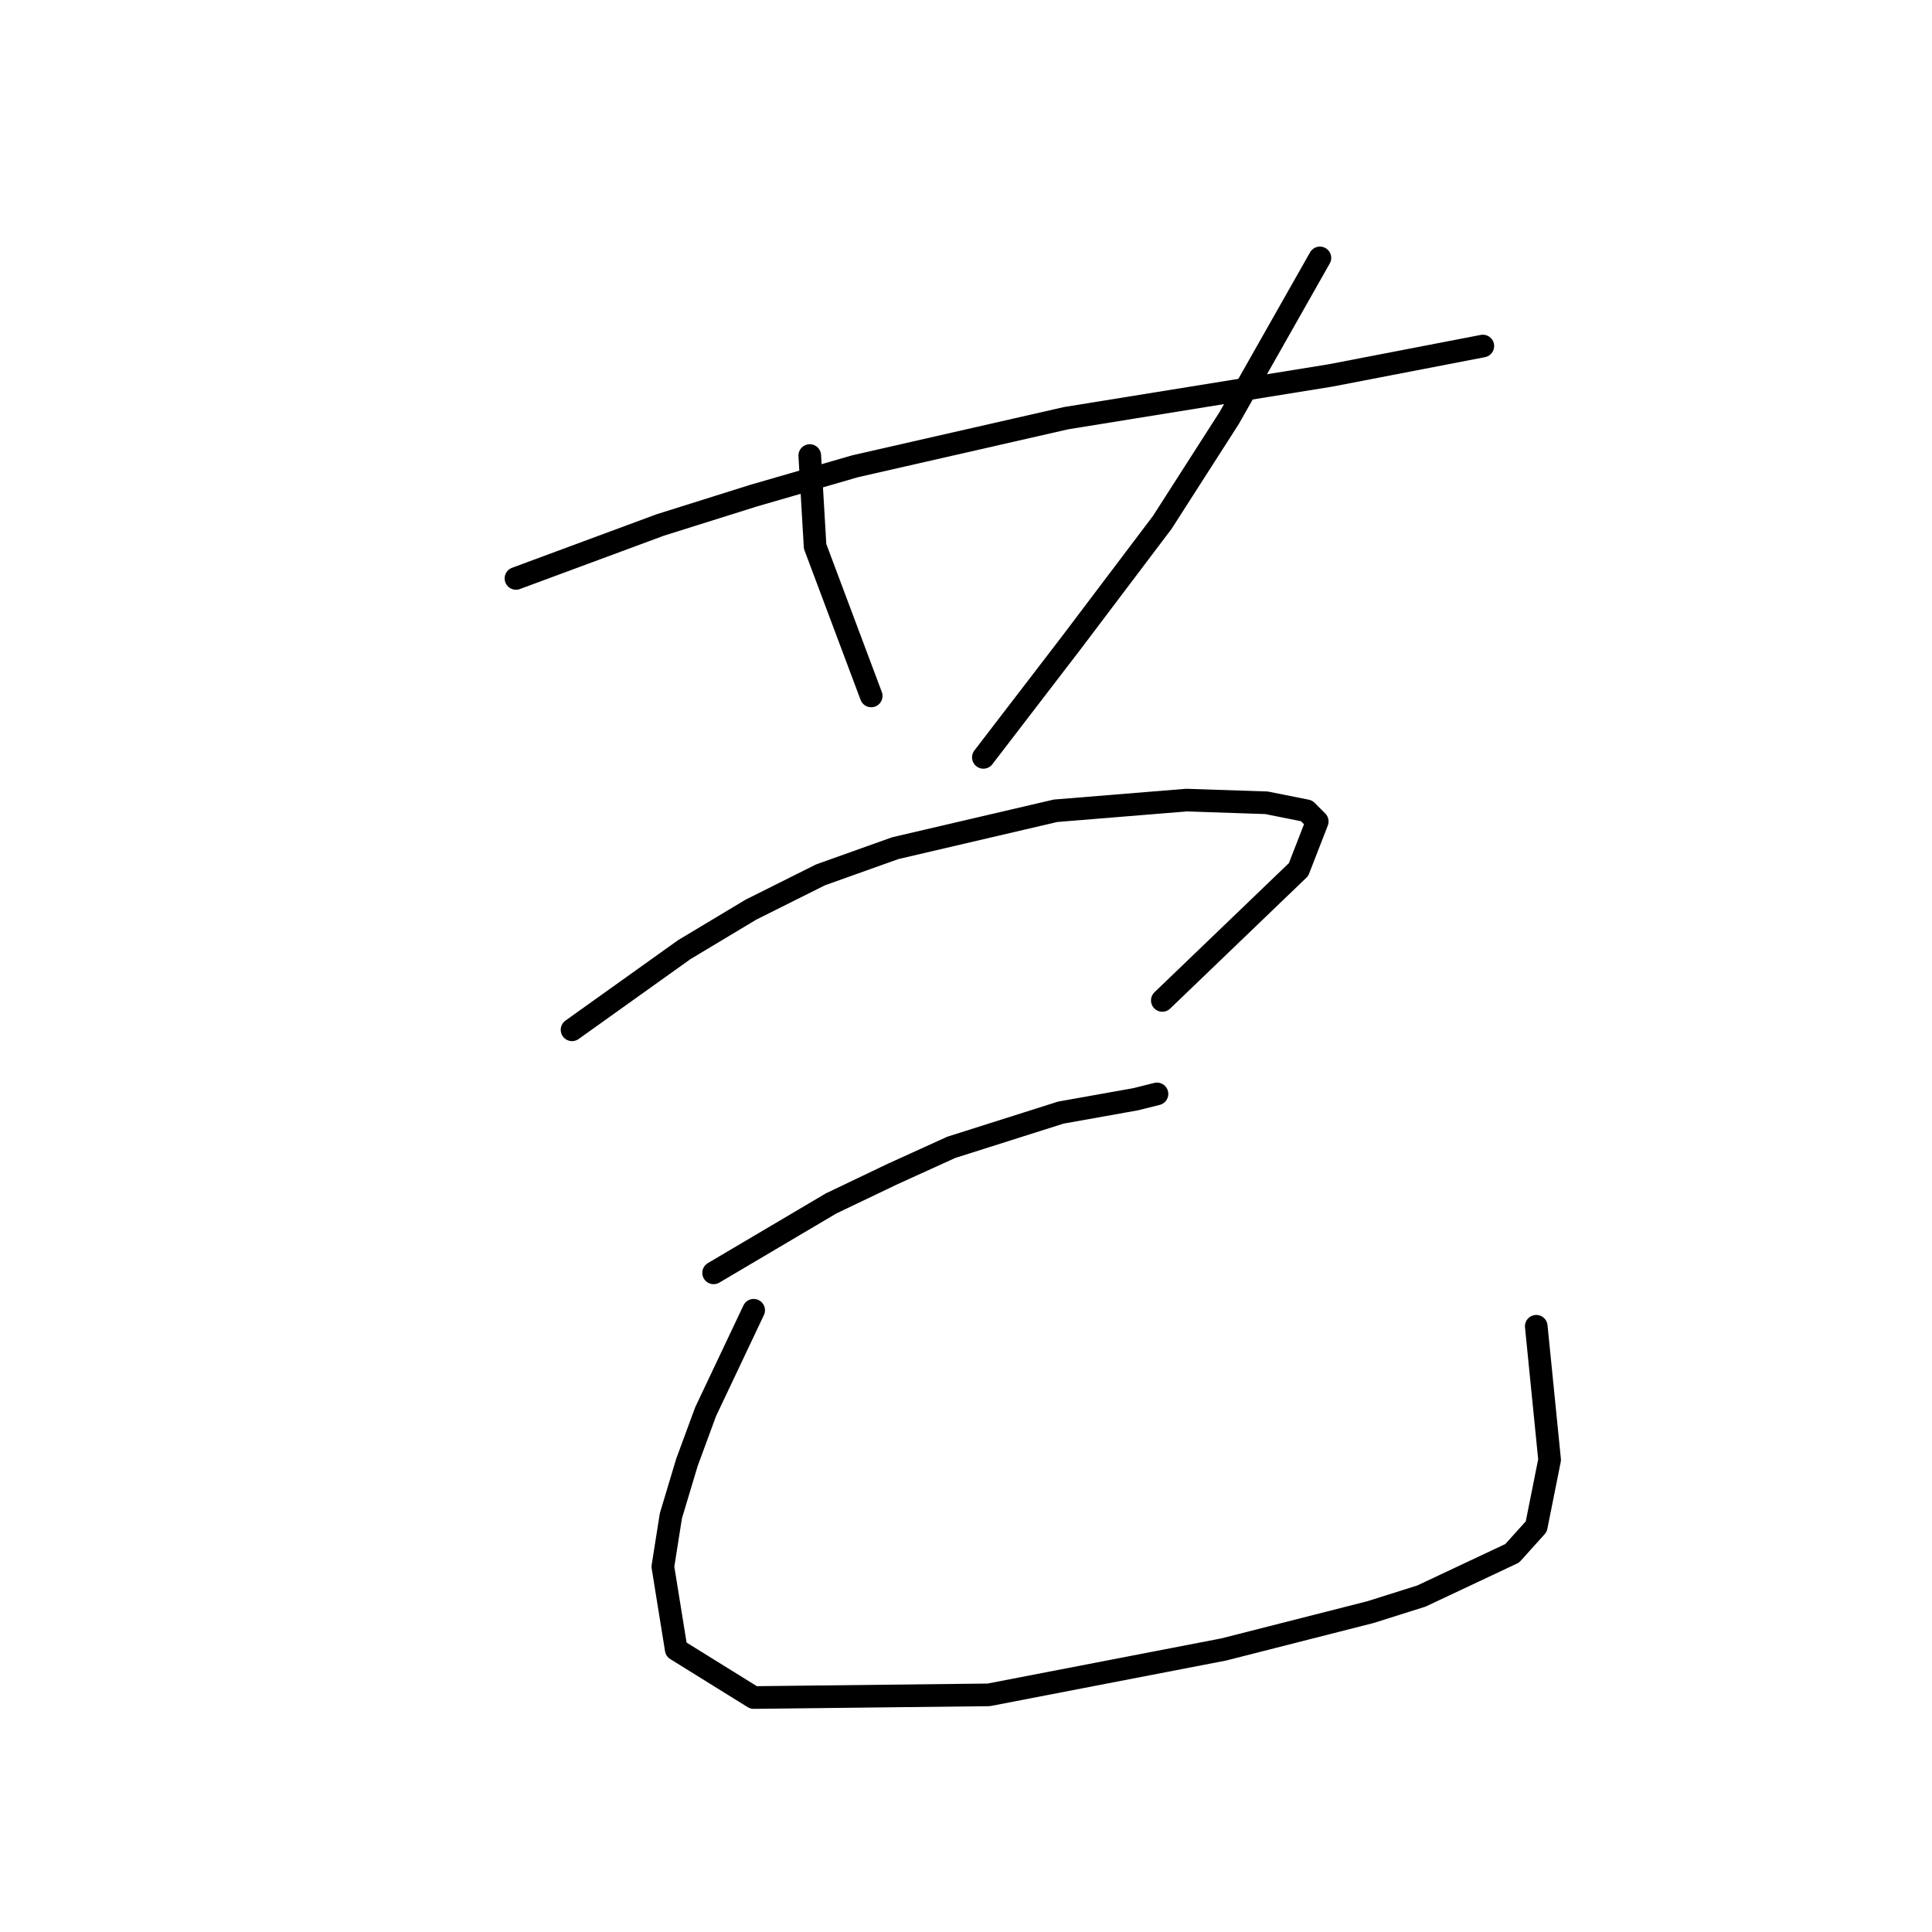 <?xml version="1.0" standalone="no"?>
    <svg width="256" height="256" xmlns="http://www.w3.org/2000/svg" version="1.1">
    <polyline stroke="black" stroke-width="3" stroke-linecap="round" fill="transparent" stroke-linejoin="round" points="68.367 76.643 77.923 73.104 87.478 69.565 99.865 65.672 113.314 61.779 141.273 55.408 176.31 49.746 196.483 45.853 196.483 45.853 " />
        <polyline stroke="black" stroke-width="3" stroke-linecap="round" fill="transparent" stroke-linejoin="round" points="107.298 60.363 107.651 66.38 108.005 72.396 115.438 92.215 115.438 92.215 " />
        <polyline stroke="black" stroke-width="3" stroke-linecap="round" fill="transparent" stroke-linejoin="round" points="174.895 34.174 168.878 44.791 162.862 55.408 154.014 69.211 141.981 85.137 130.302 100.355 130.302 100.355 " />
        <polyline stroke="black" stroke-width="3" stroke-linecap="round" fill="transparent" stroke-linejoin="round" points="75.799 136.454 83.232 131.146 90.664 125.837 99.511 120.528 108.713 115.927 118.623 112.388 139.857 107.433 157.199 106.018 167.817 106.372 173.125 107.433 174.541 108.849 172.063 115.219 154.014 132.561 154.014 132.561 " />
        <polyline stroke="black" stroke-width="3" stroke-linecap="round" fill="transparent" stroke-linejoin="round" points="94.557 168.66 102.343 164.059 110.129 159.458 118.269 155.565 126.055 152.026 140.565 147.425 150.475 145.656 153.306 144.948 153.306 144.948 " />
        <polyline stroke="black" stroke-width="3" stroke-linecap="round" fill="transparent" stroke-linejoin="round" points="99.865 173.615 96.68 180.339 93.495 187.064 91.018 193.788 88.894 200.866 87.832 207.591 89.602 218.562 99.865 224.932 131.01 224.578 162.154 218.562 181.619 213.607 188.343 211.484 200.376 205.821 203.562 202.282 205.331 193.434 203.562 175.738 203.562 175.738 " />
        </svg>